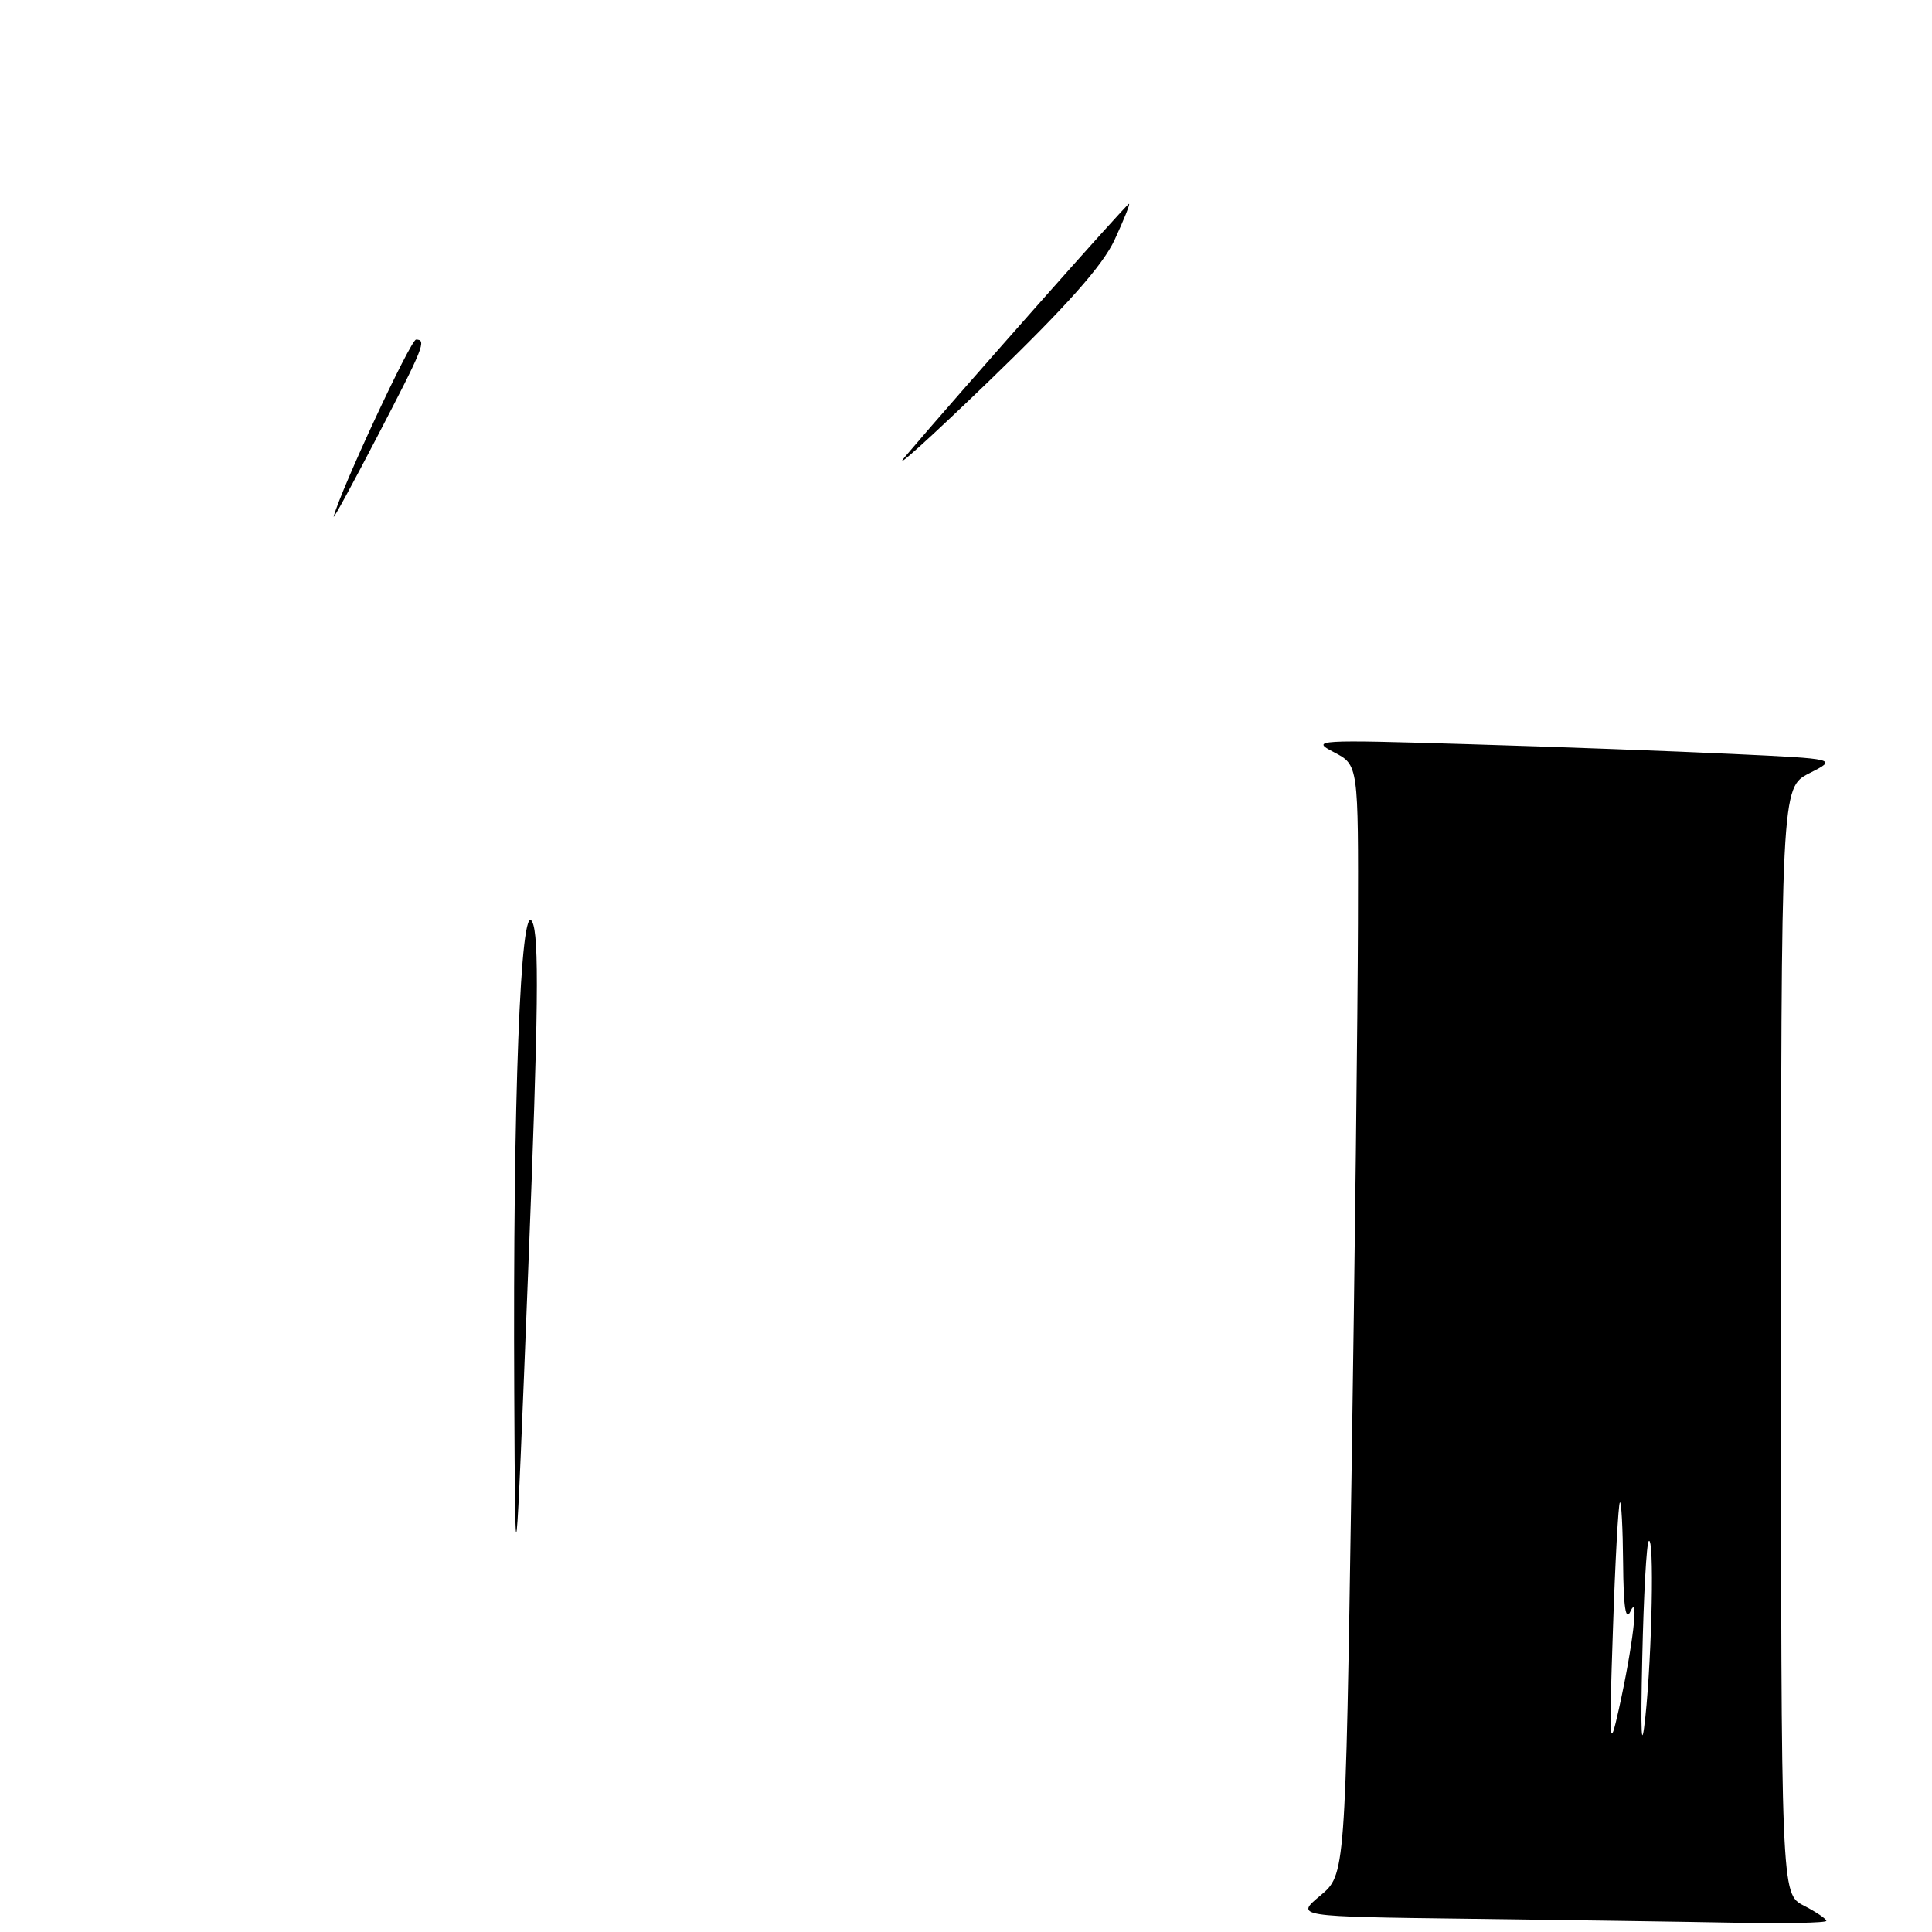 <?xml version="1.0" encoding="UTF-8" standalone="no"?>
<!DOCTYPE svg PUBLIC "-//W3C//DTD SVG 1.1//EN" "http://www.w3.org/Graphics/SVG/1.1/DTD/svg11.dtd" >
<svg xmlns="http://www.w3.org/2000/svg" xmlns:xlink="http://www.w3.org/1999/xlink" version="1.1" viewBox="0 0 256 256">
 <g >
 <path fill="currentColor"
d=" M 242.00 254.53 C 242.00 254.26 240.65 253.35 239.00 252.50 C 236.00 250.95 236.00 250.95 236.00 177.66 C 236.00 104.37 236.00 104.37 239.75 102.46 C 243.50 100.56 243.50 100.56 229.50 99.90 C 221.80 99.54 206.05 98.95 194.50 98.61 C 174.36 98.00 173.63 98.05 176.75 99.67 C 180.00 101.36 180.00 101.36 179.94 122.43 C 179.91 134.02 179.52 167.11 179.08 195.96 C 178.27 248.41 178.27 248.41 174.94 251.19 C 171.62 253.96 171.62 253.96 194.56 254.25 C 207.18 254.41 223.01 254.64 229.75 254.77 C 236.49 254.90 242.00 254.79 242.00 254.53 Z  M 68.14 184.50 C 67.95 145.85 68.97 119.07 70.52 122.14 C 71.46 123.99 71.35 133.90 70.00 168.00 C 68.28 211.50 68.28 211.50 68.14 184.50 Z  M 44.22 68.42 C 45.16 64.86 54.41 45.00 55.13 45.00 C 56.56 45.00 56.16 45.99 49.91 58.00 C 46.62 64.33 44.06 69.02 44.22 68.42 Z  M 119.94 60.50 C 127.02 52.16 149.30 27.00 149.60 27.00 C 149.77 27.00 148.91 29.15 147.69 31.78 C 146.11 35.19 141.36 40.54 131.01 50.53 C 123.05 58.21 118.07 62.70 119.94 60.50 Z  M 217.61 219.62 C 217.79 211.43 218.17 204.49 218.47 204.20 C 219.21 203.46 218.91 219.02 218.02 227.50 C 217.50 232.37 217.38 229.97 217.61 219.62 Z  M 213.72 216.00 C 214.02 206.93 214.44 199.31 214.64 199.08 C 214.84 198.85 215.03 202.45 215.07 207.08 C 215.12 212.99 215.41 214.90 216.05 213.50 C 217.22 210.94 216.35 218.17 214.50 226.50 C 213.25 232.09 213.20 231.37 213.72 216.00 Z "/>
</g>
</svg>